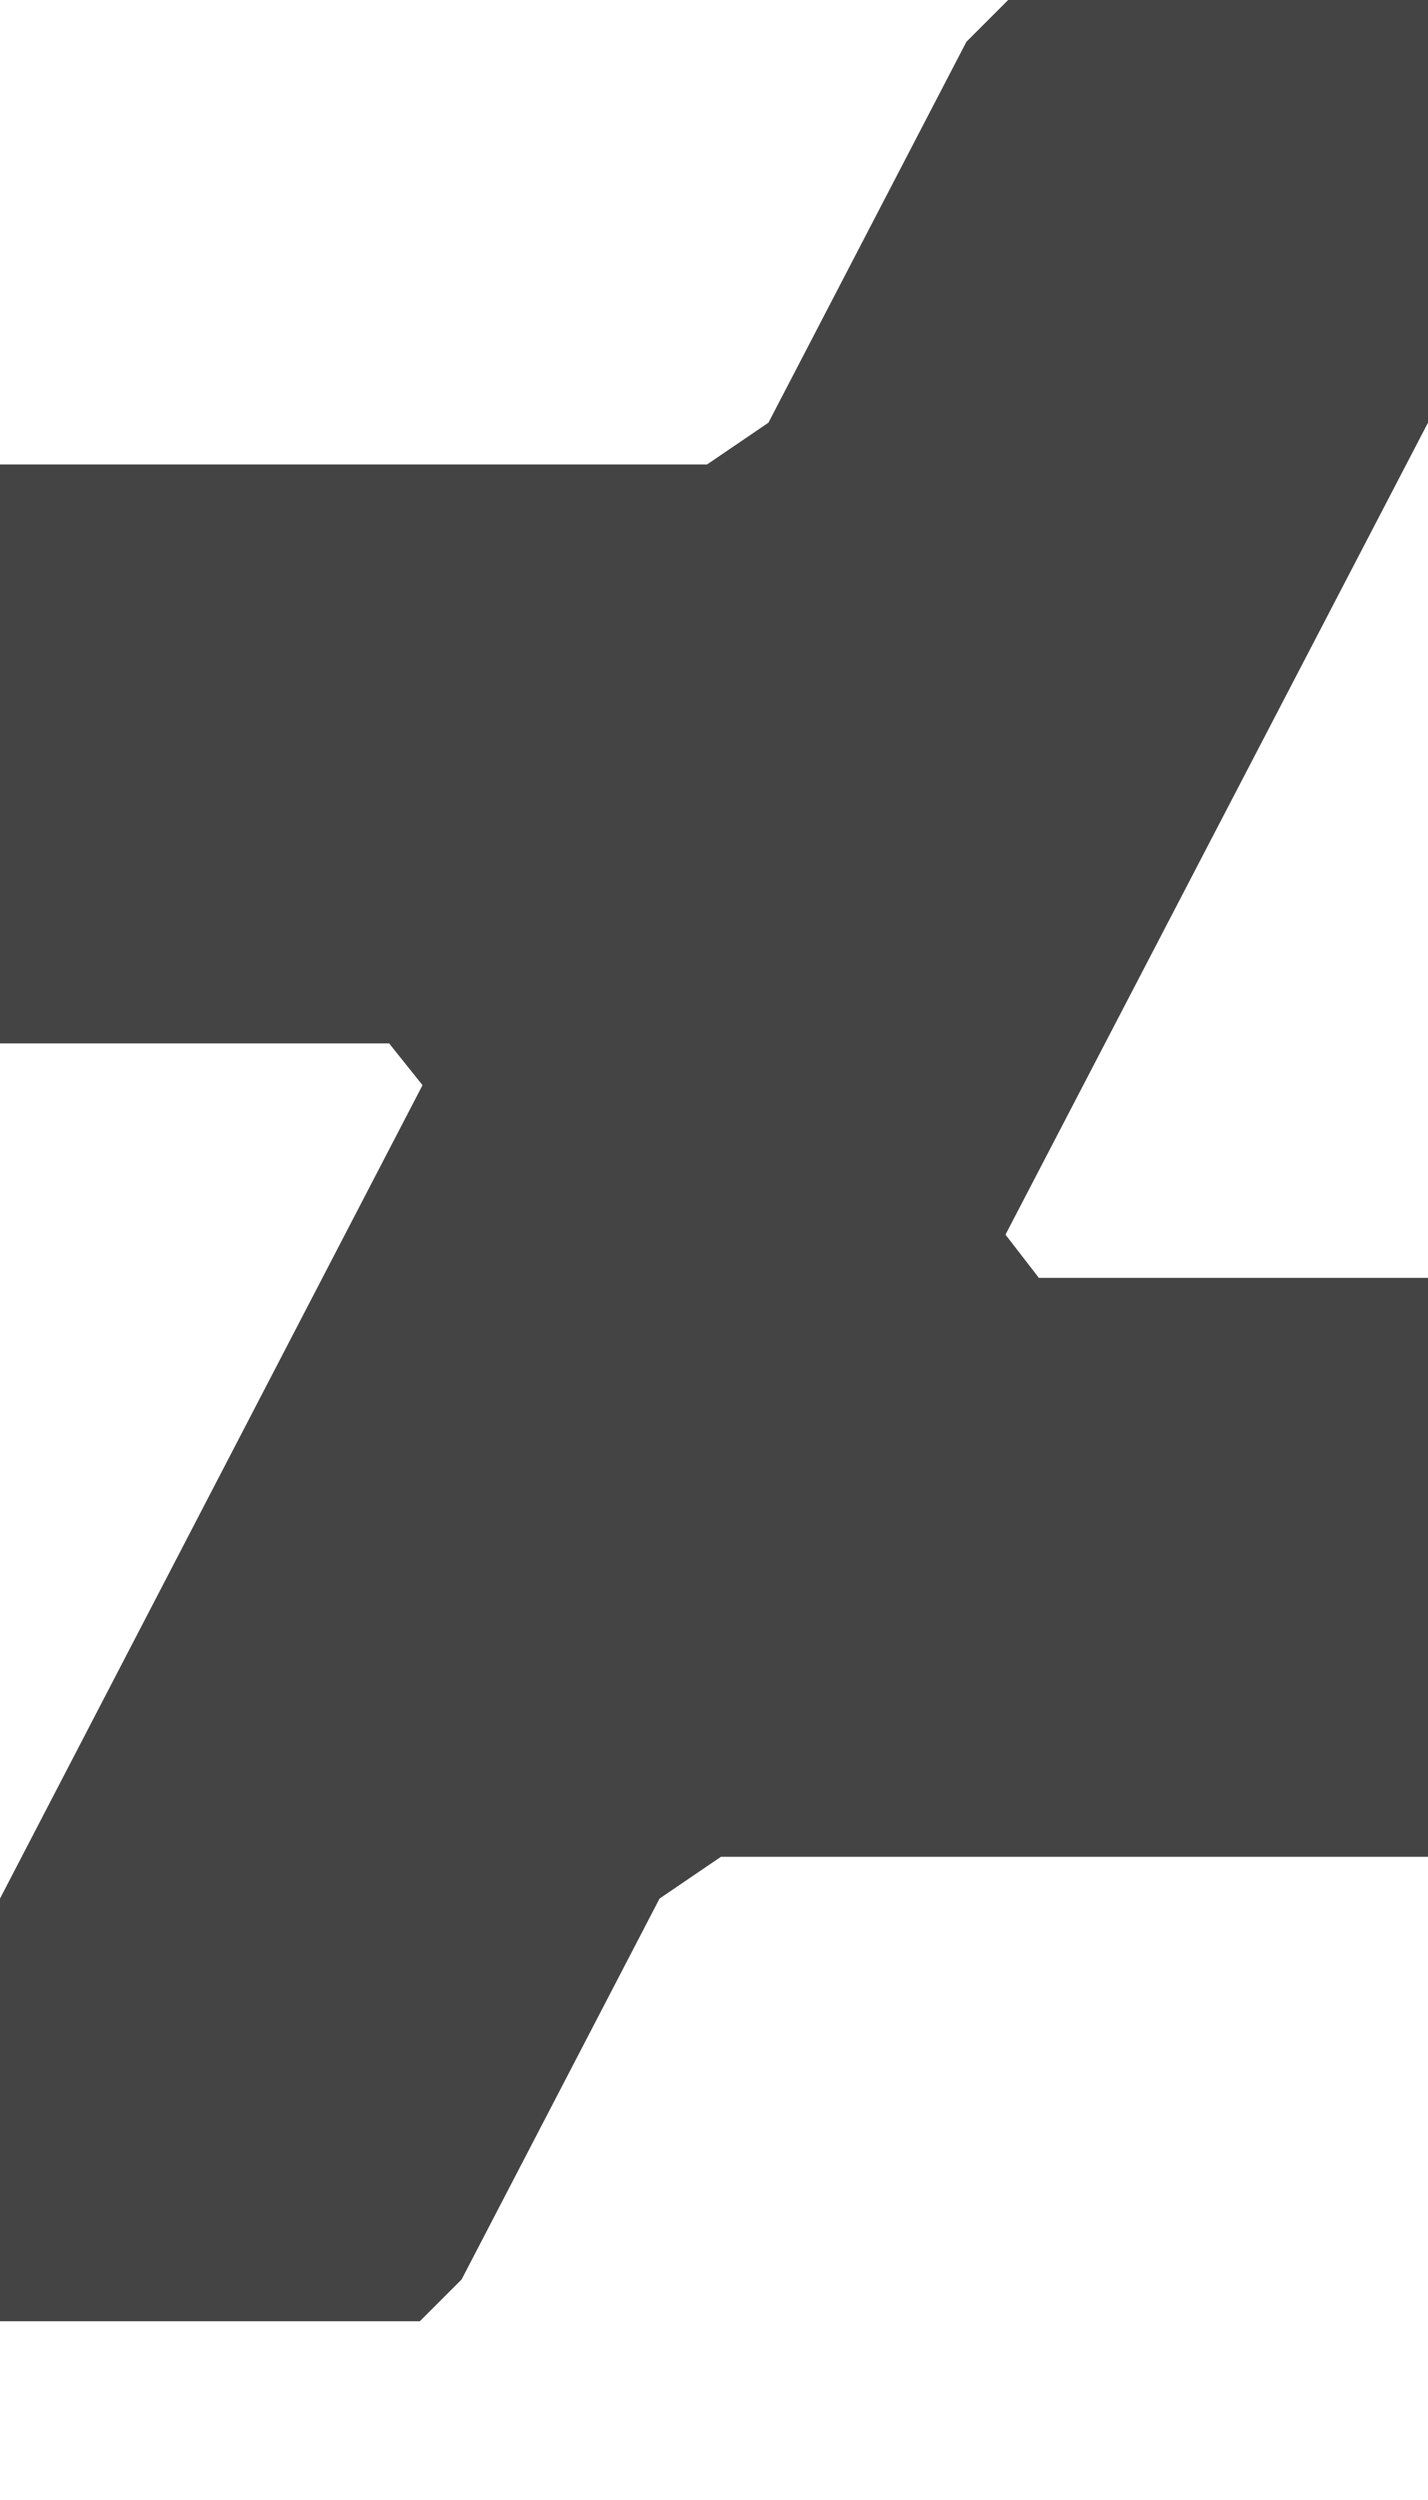 <svg xmlns="http://www.w3.org/2000/svg" width="8" height="14" viewBox="0 0 8 14"><path fill="#444" d="M8 2.367L5.633 6.914l.187.242H8v3.242H4.039l-.344.234-1.109 2.133-.234.234H0v-2.367l2.367-4.555-.187-.234H0V2.601h3.961l.344-.234L5.414.234 5.648 0H8v2.367z"/></svg>